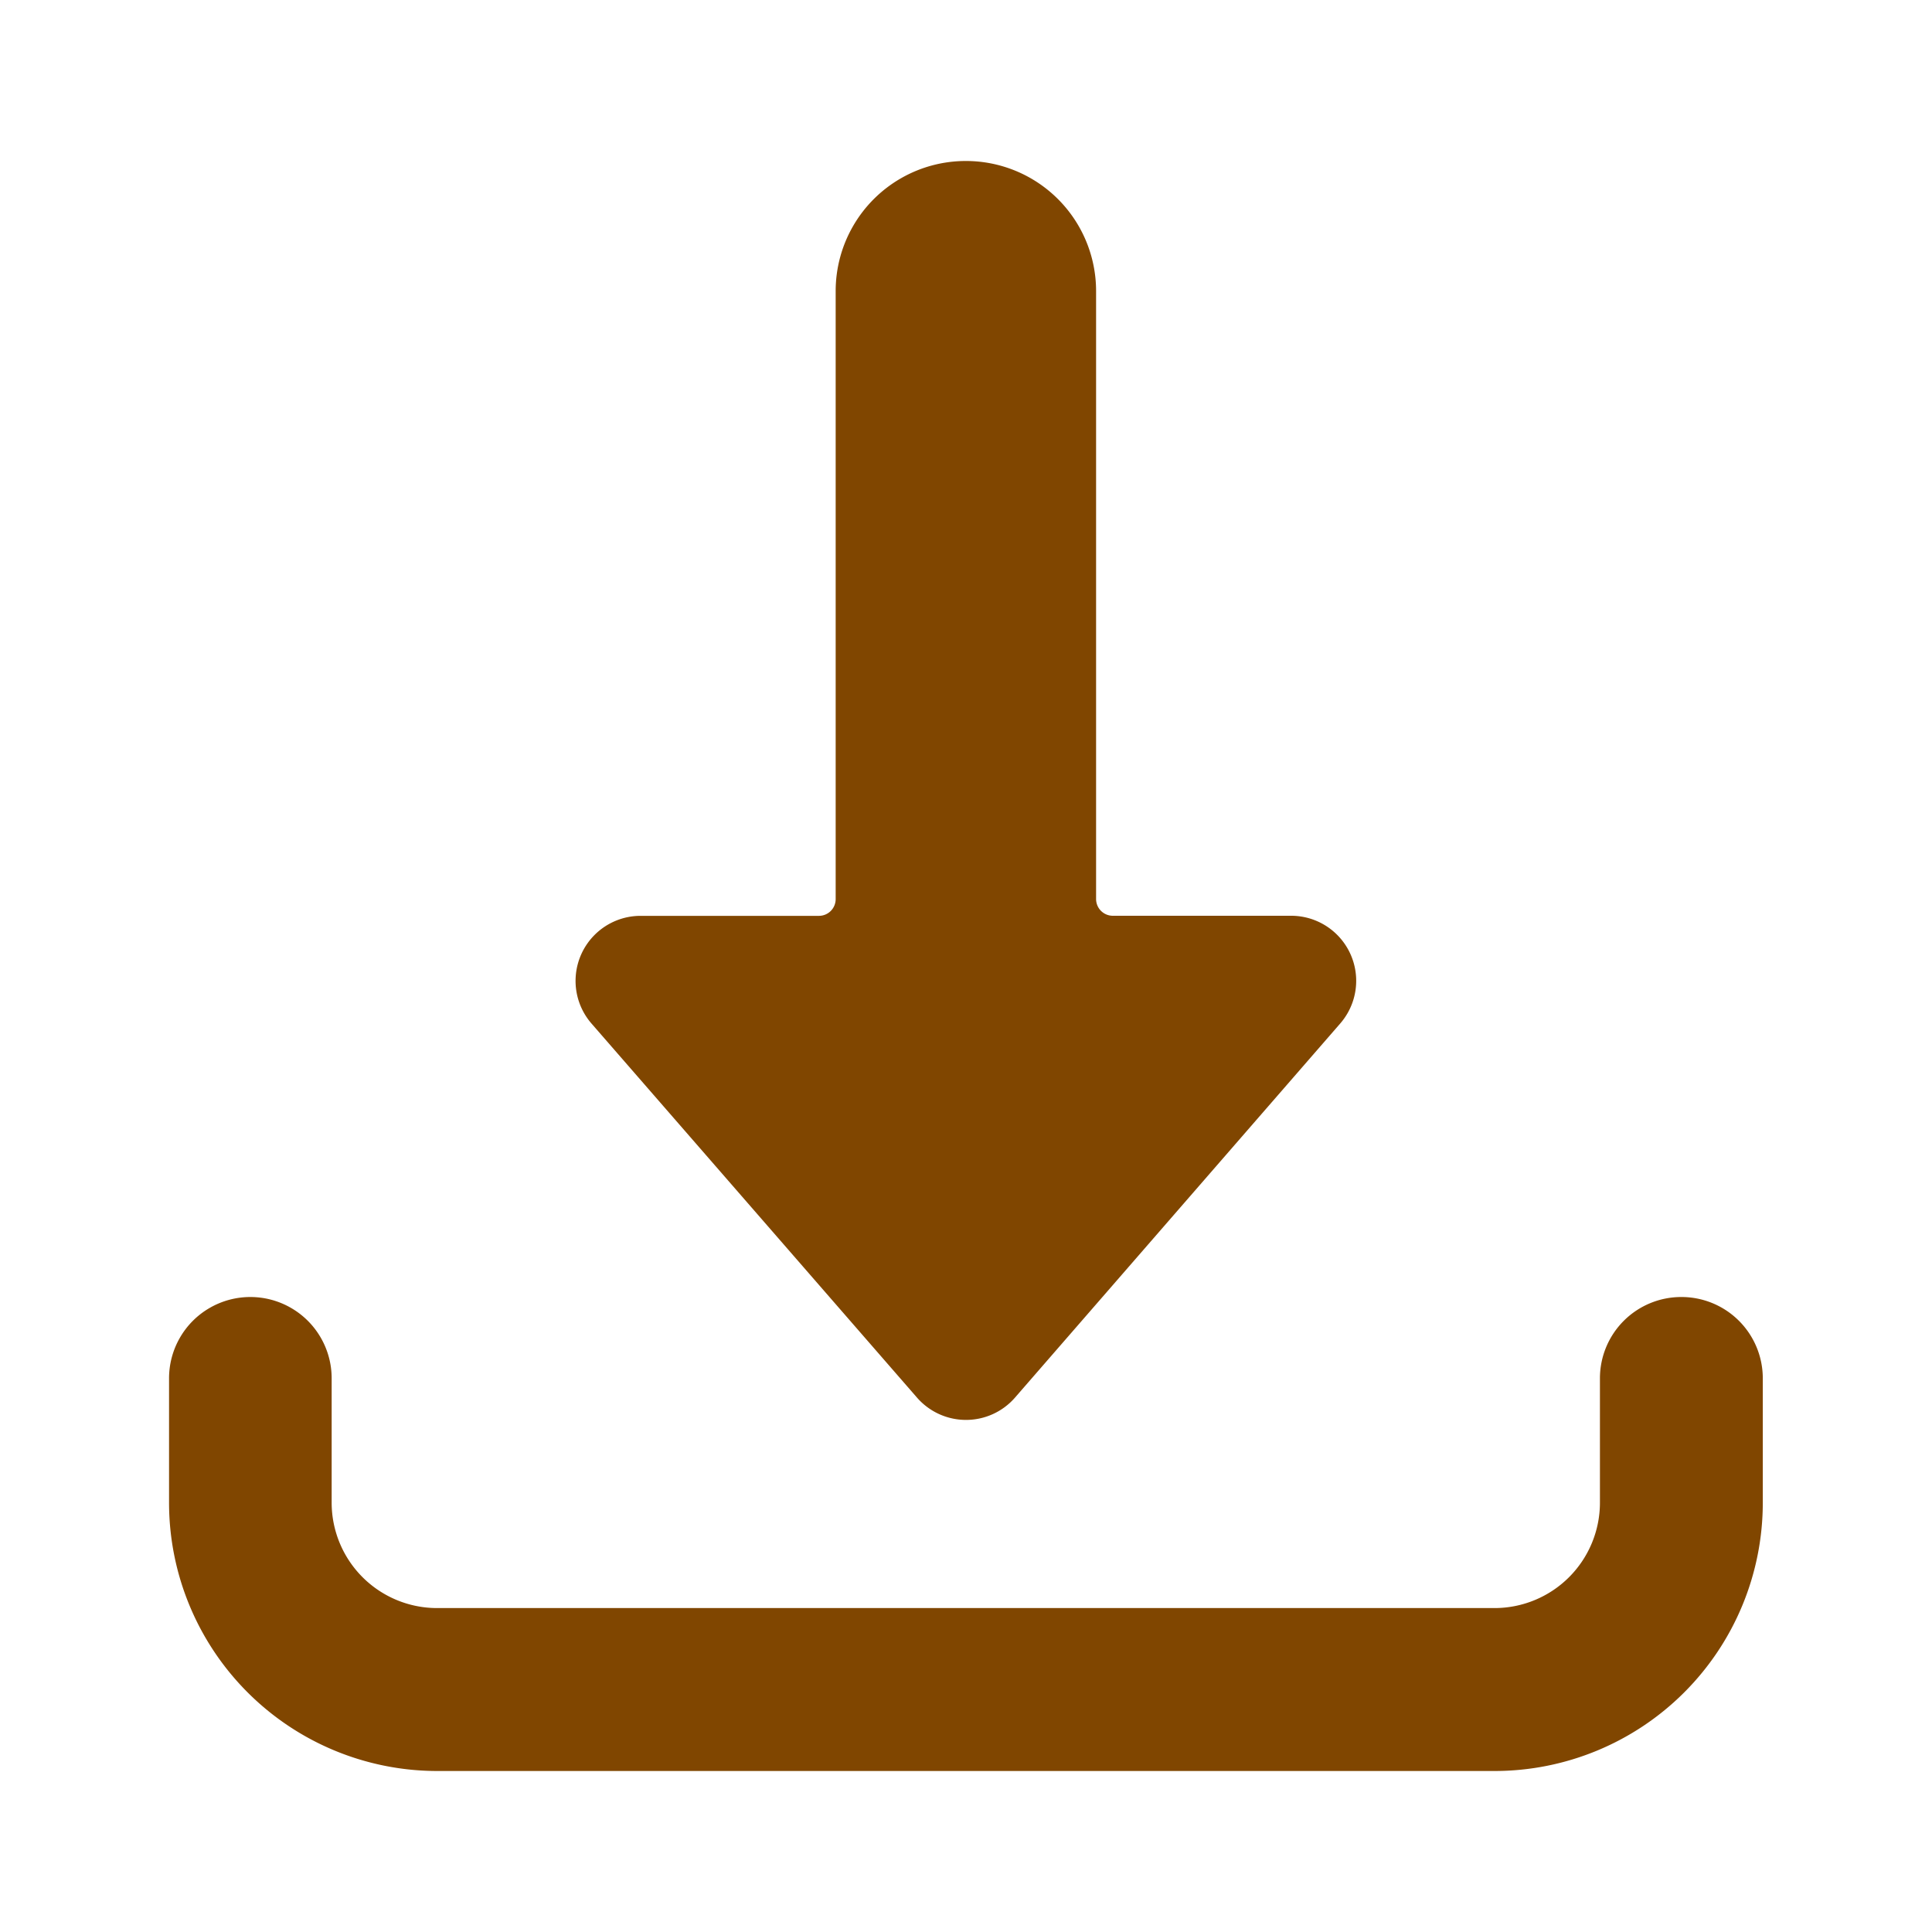 <svg id="_24x24-Download" data-name="24x24-Download" xmlns="http://www.w3.org/2000/svg" width="24" height="24" viewBox="0 0 24 24">
  <rect id="Frame24" width="24" height="24" fill="#fff" opacity="0"/>
  <path id="download" d="M20.884,16.112a1.01,1.01,0,0,1,1.014,1.01v1.546A3.333,3.333,0,0,1,18.566,22H5.429A3.333,3.333,0,0,1,2.1,18.667V17.122a1.01,1.01,0,0,1,2.02,0v1.546a1.31,1.31,0,0,0,1.309,1.308H18.566a1.31,1.31,0,0,0,1.309-1.308V17.122a1.01,1.01,0,0,1,1.01-1.01ZM12,2a1.616,1.616,0,0,1,1.616,1.615v7.553a.208.208,0,0,0,.208.208h2.215a.808.808,0,0,1,.61,1.338l-4.039,4.646a.807.807,0,0,1-1.22,0L7.348,12.715a.808.808,0,0,1,.61-1.338h2.215a.208.208,0,0,0,.208-.208V3.615A1.616,1.616,0,0,1,12,2Z" fill="#804600"/>
<style type="text/css" media="screen">path{vector-effect:non-scaling-stroke}</style></svg>
